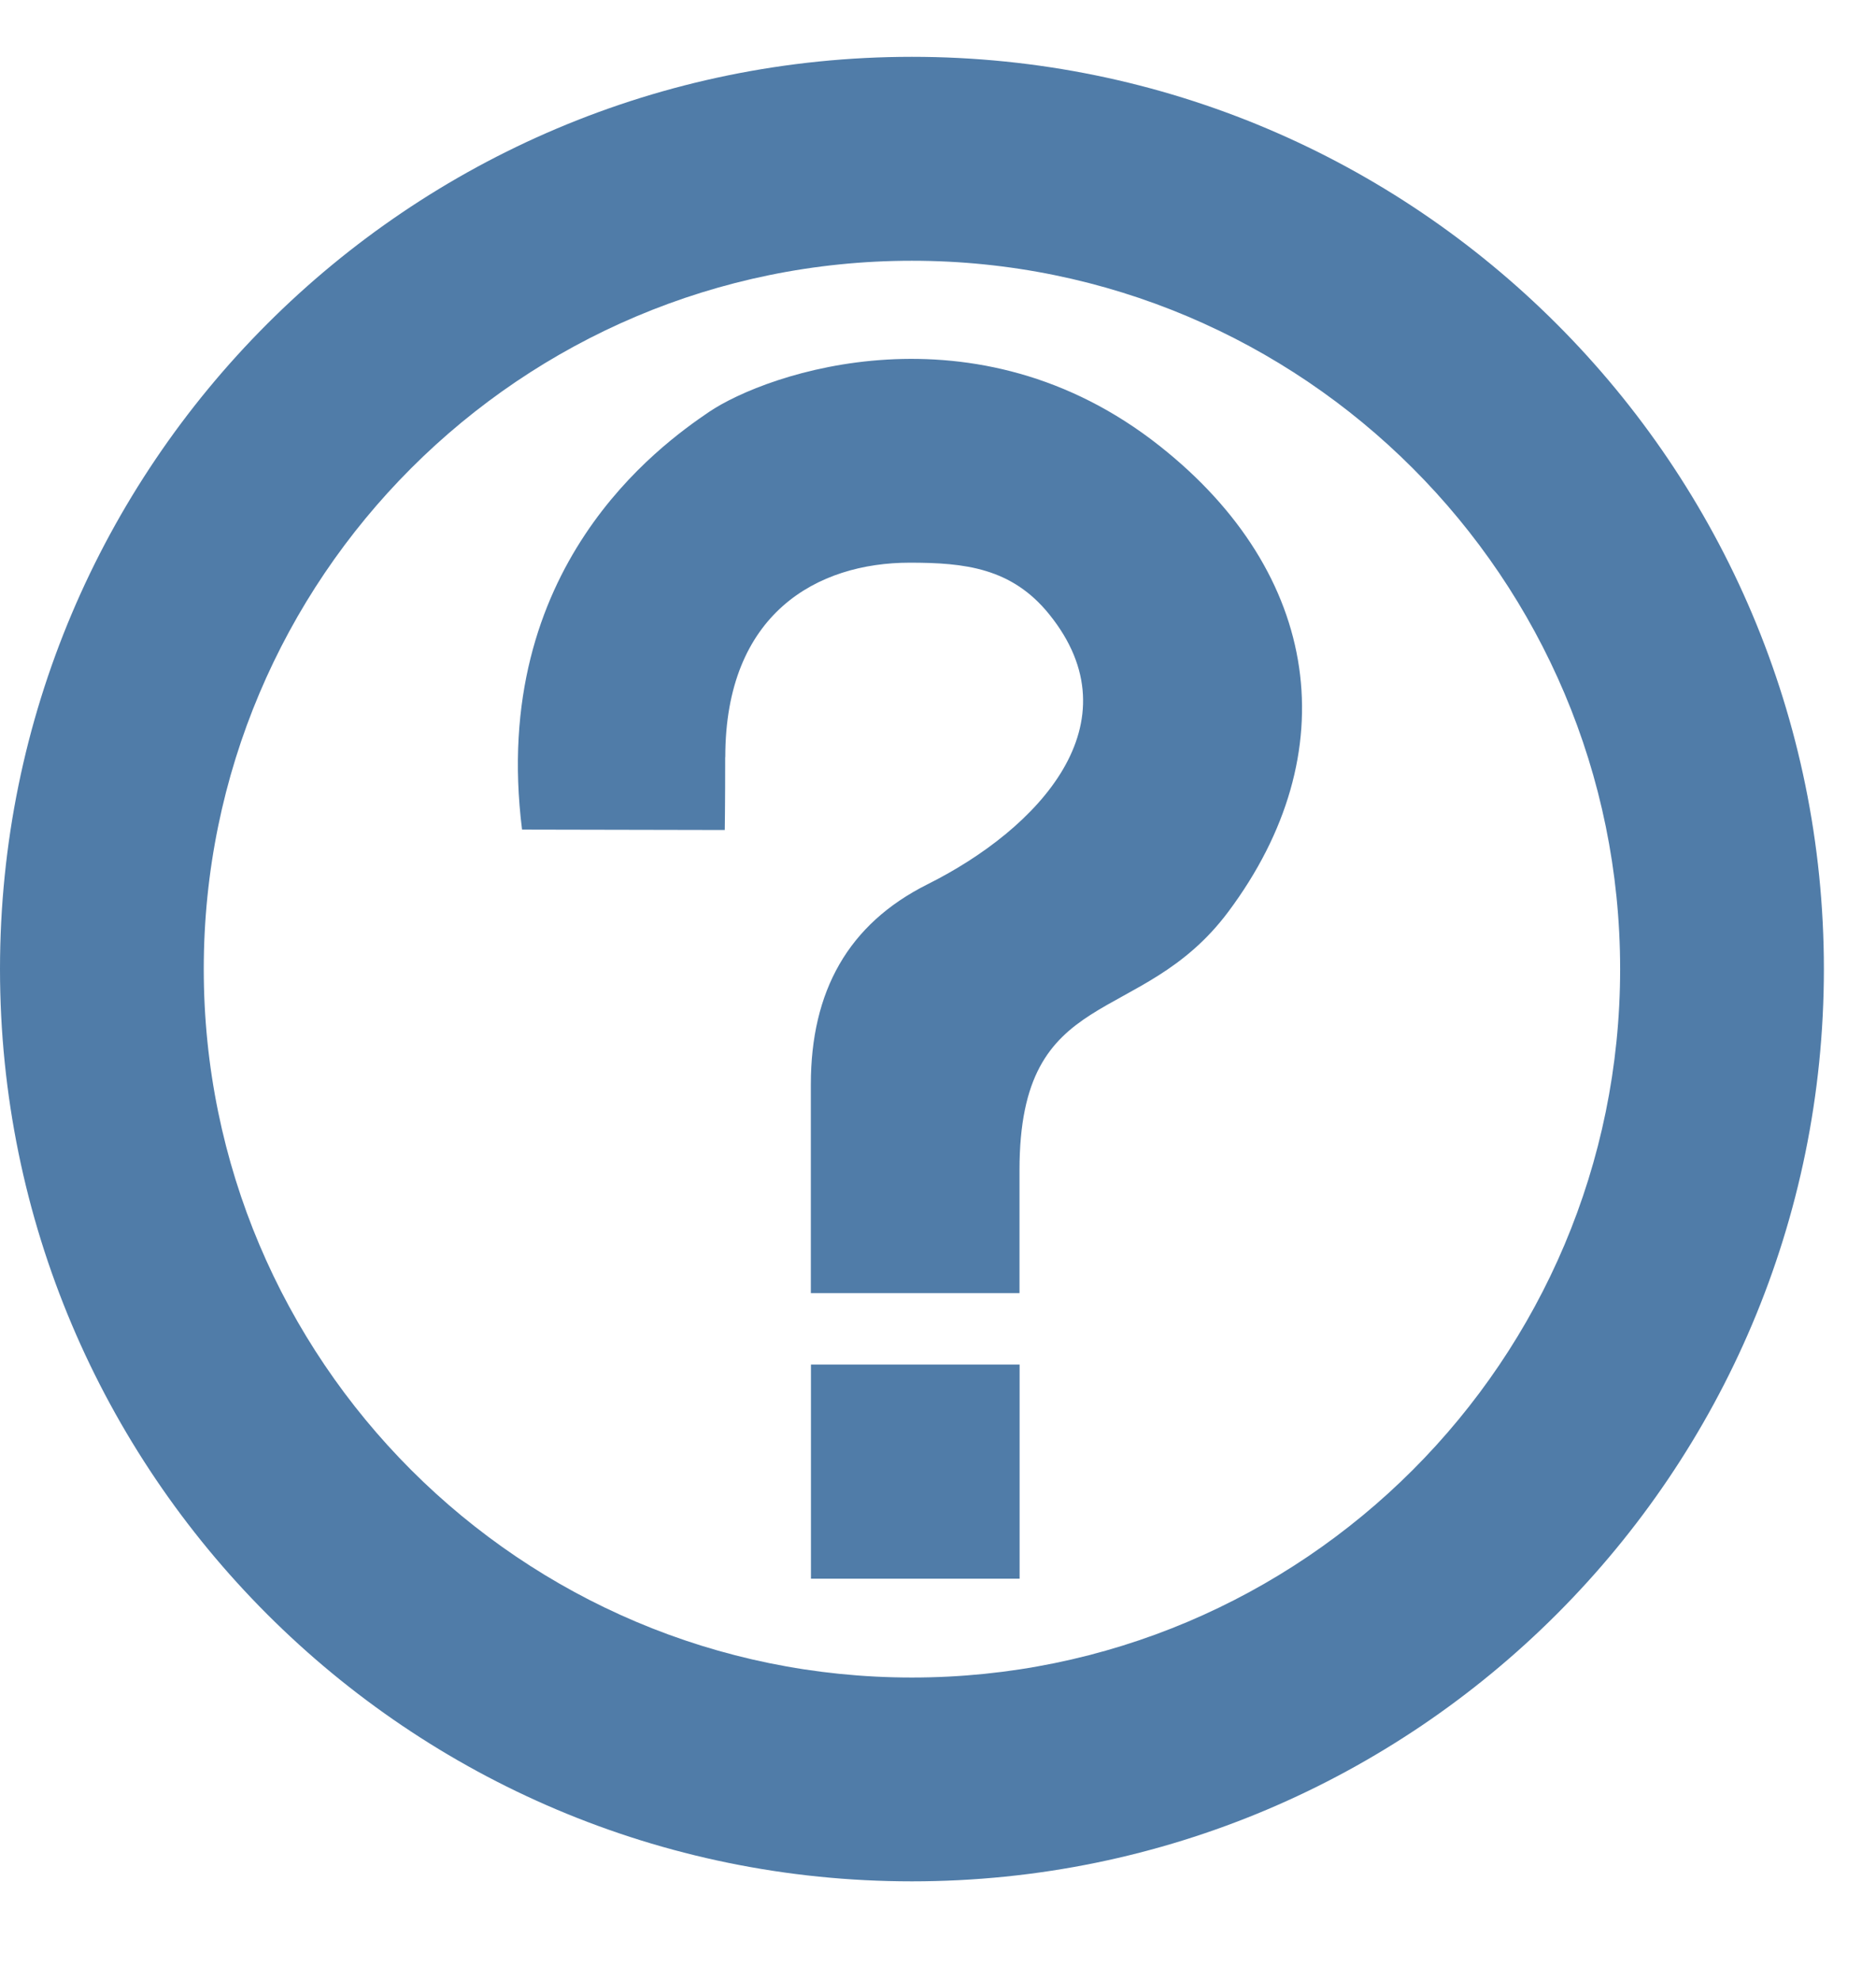 <svg width="18" height="19" viewBox="0 0 18 19" fill="none" xmlns="http://www.w3.org/2000/svg">
<g id="Frame 31215">
<path id="Vector" d="M17.5 9.295C17.5 14.127 13.582 18.045 8.75 18.045C3.917 18.045 0 14.128 0 9.295C0 4.462 3.917 0.545 8.75 0.545C13.582 0.545 17.5 4.463 17.5 9.295ZM8.75 2.501C4.997 2.501 1.955 5.543 1.955 9.295C1.955 13.047 4.997 16.09 8.75 16.09C12.503 16.09 15.545 13.047 15.545 9.295C15.545 5.543 12.503 2.501 8.75 2.501ZM6.959 7.262C6.959 5.881 7.844 5.397 8.729 5.397C9.256 5.397 9.707 5.446 10.067 5.892C10.91 6.935 9.969 7.948 8.897 8.483C8.139 8.863 7.78 9.506 7.78 10.401V12.403H9.782V11.223C9.782 9.421 10.941 9.874 11.784 8.747C12.924 7.223 12.677 5.504 11.13 4.28C9.361 2.879 7.358 3.574 6.8 3.953C6.336 4.269 4.693 5.439 5.009 7.957L6.954 7.961C6.954 7.961 6.958 7.725 6.958 7.262H6.959ZM9.783 15.142V13.088H7.781V15.142H9.783Z" fill="#507CA8"/>
</g>
</svg>
